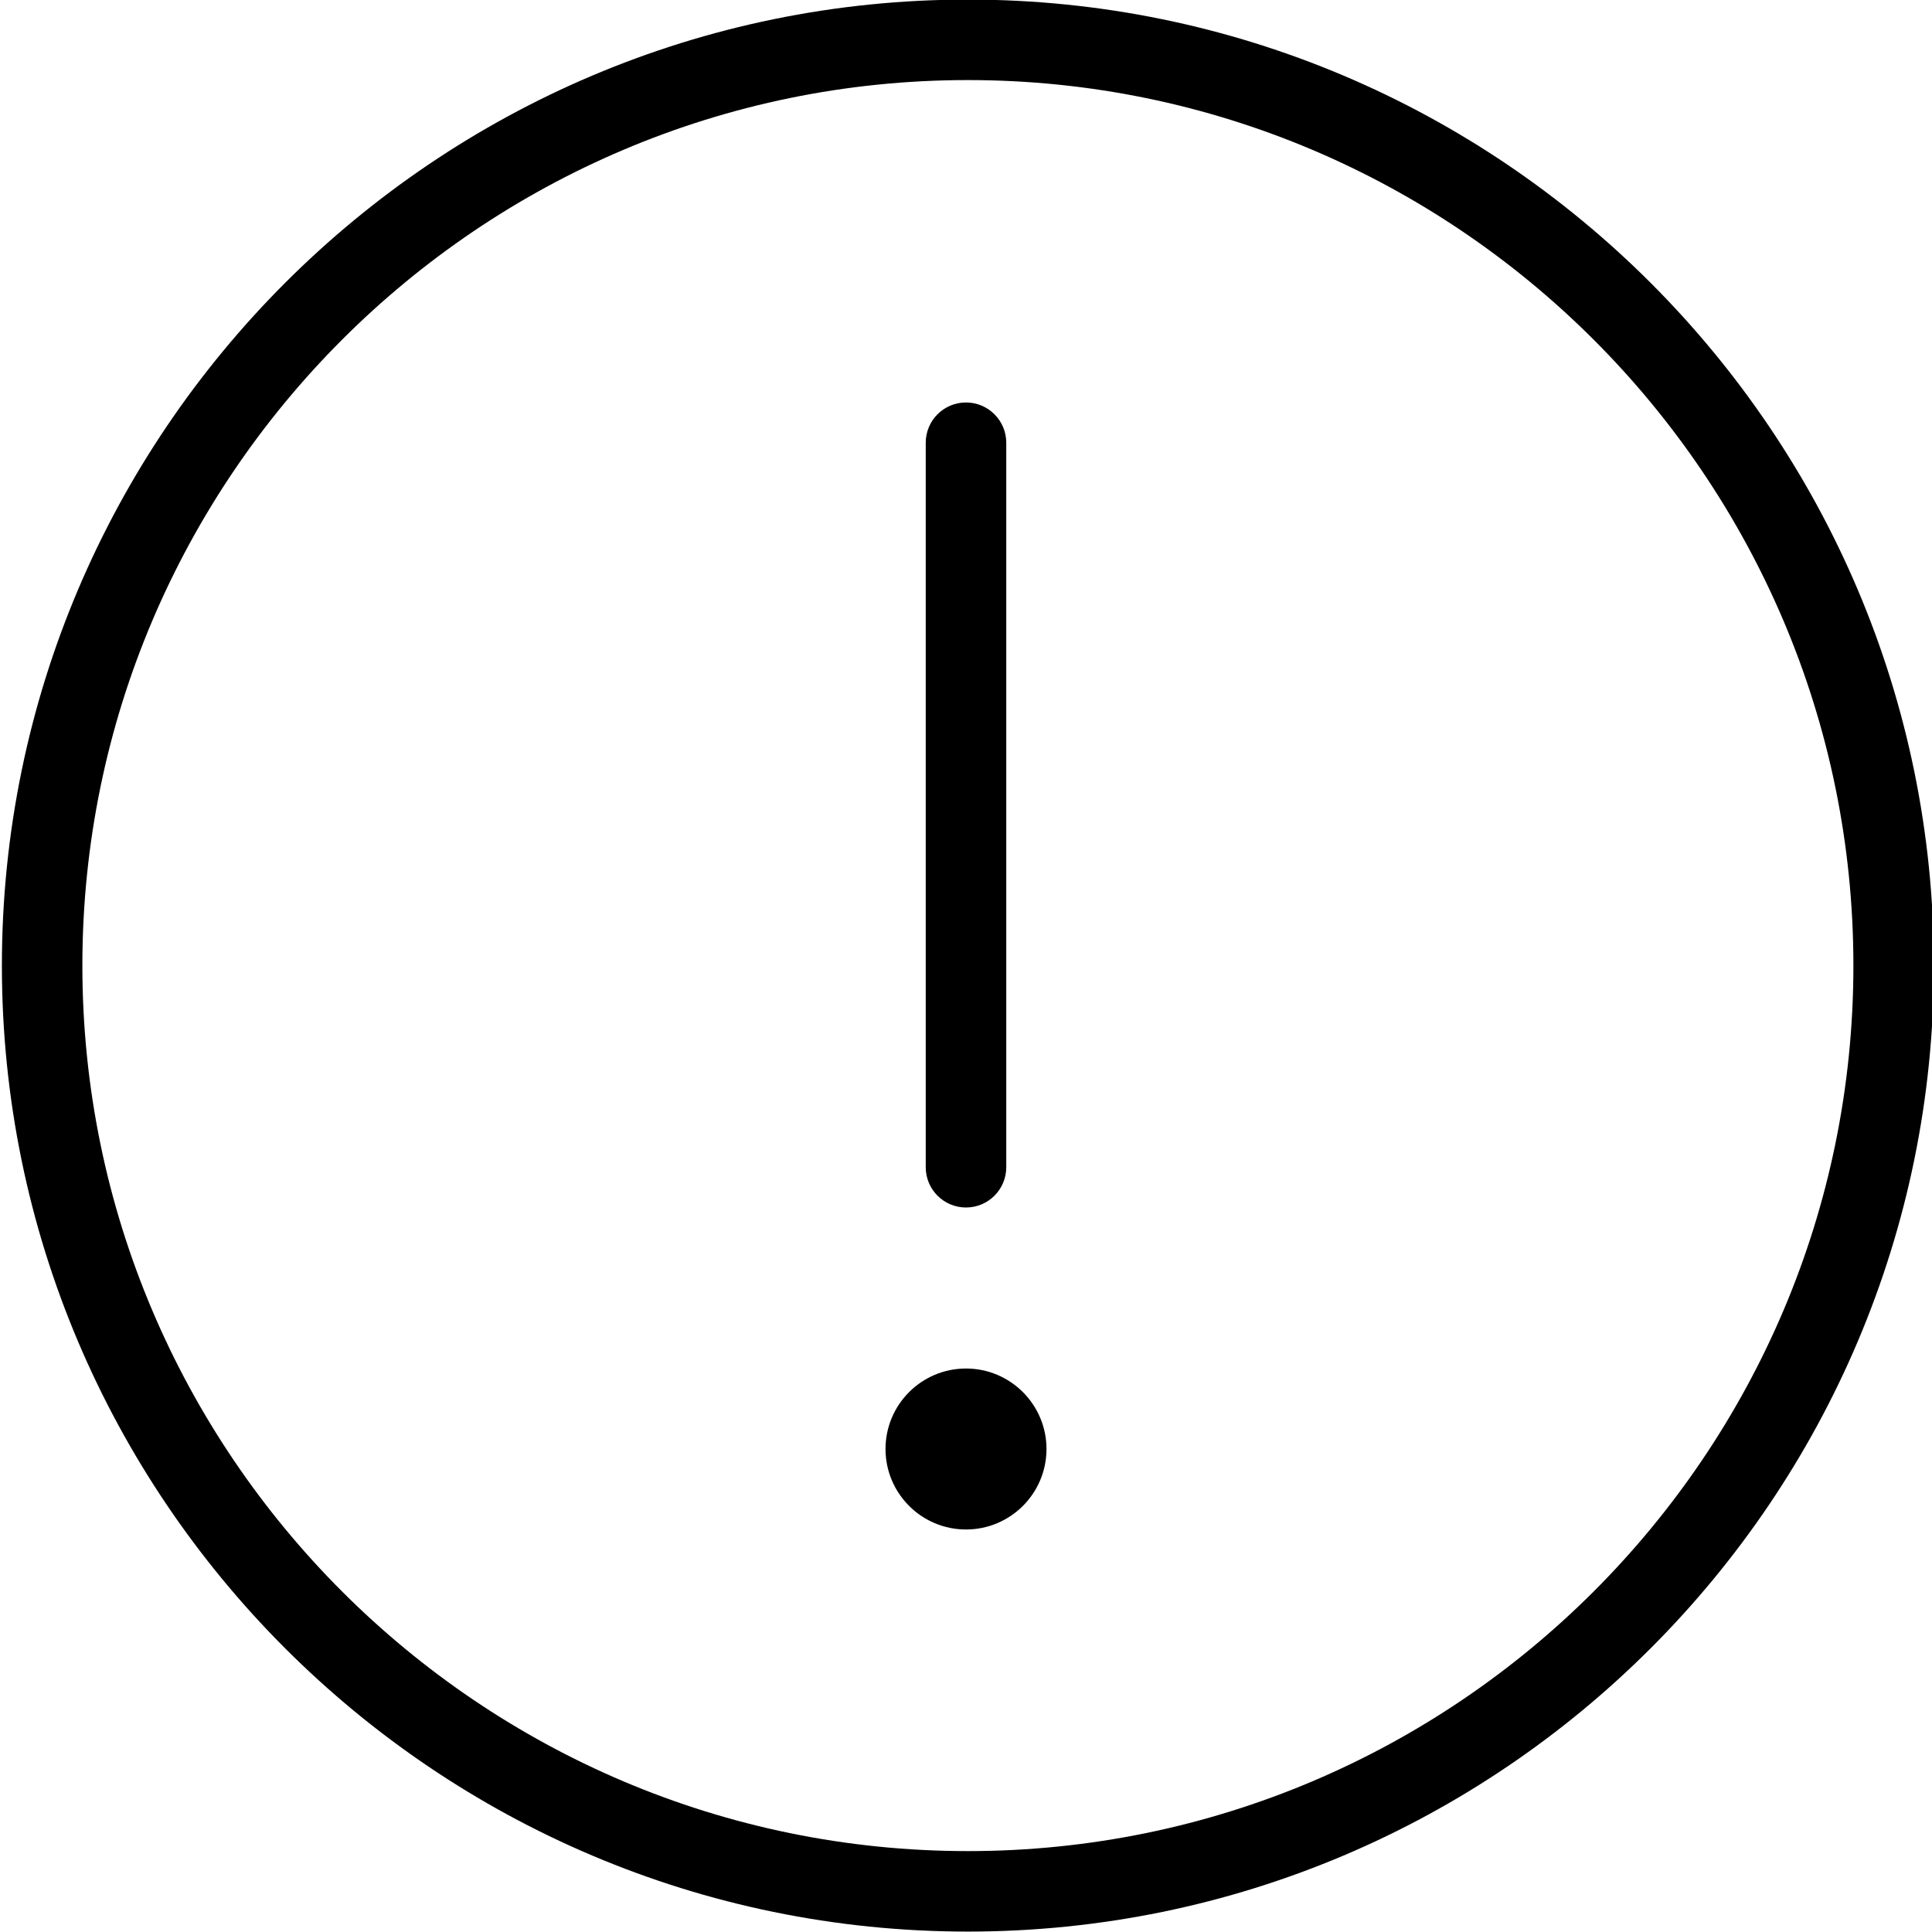 <?xml version="1.0" encoding="UTF-8"?>
<svg id="Layer_1" xmlns="http://www.w3.org/2000/svg" version="1.1" viewBox="0 0 512 512">
  <!-- Generator: Adobe Illustrator 29.5.0, SVG Export Plug-In . SVG Version: 2.1.0 Build 137)  -->
  <path d="M277.33,384c0,11.78-9.56,21.33-21.33,21.33s-21.33-9.56-21.33-21.33,9.56-21.33,21.33-21.33,21.33,9.56,21.33,21.33ZM256,320c5.89,0,10.67-4.78,10.67-10.67V117.33c0-5.89-4.78-10.67-10.67-10.67s-10.67,4.78-10.67,10.67v192c0,5.89,4.78,10.67,10.67,10.67ZM256.5-.11C115.34-.11.5,114.73.5,255.89s114.84,256,256,256,256-114.84,256-256S397.66-.11,256.5-.11ZM256.5,490.56c-129.39,0-234.67-105.28-234.67-234.67S127.11,21.22,256.5,21.22s234.67,105.28,234.67,234.67-105.28,234.67-234.67,234.67Z"/>
</svg>
